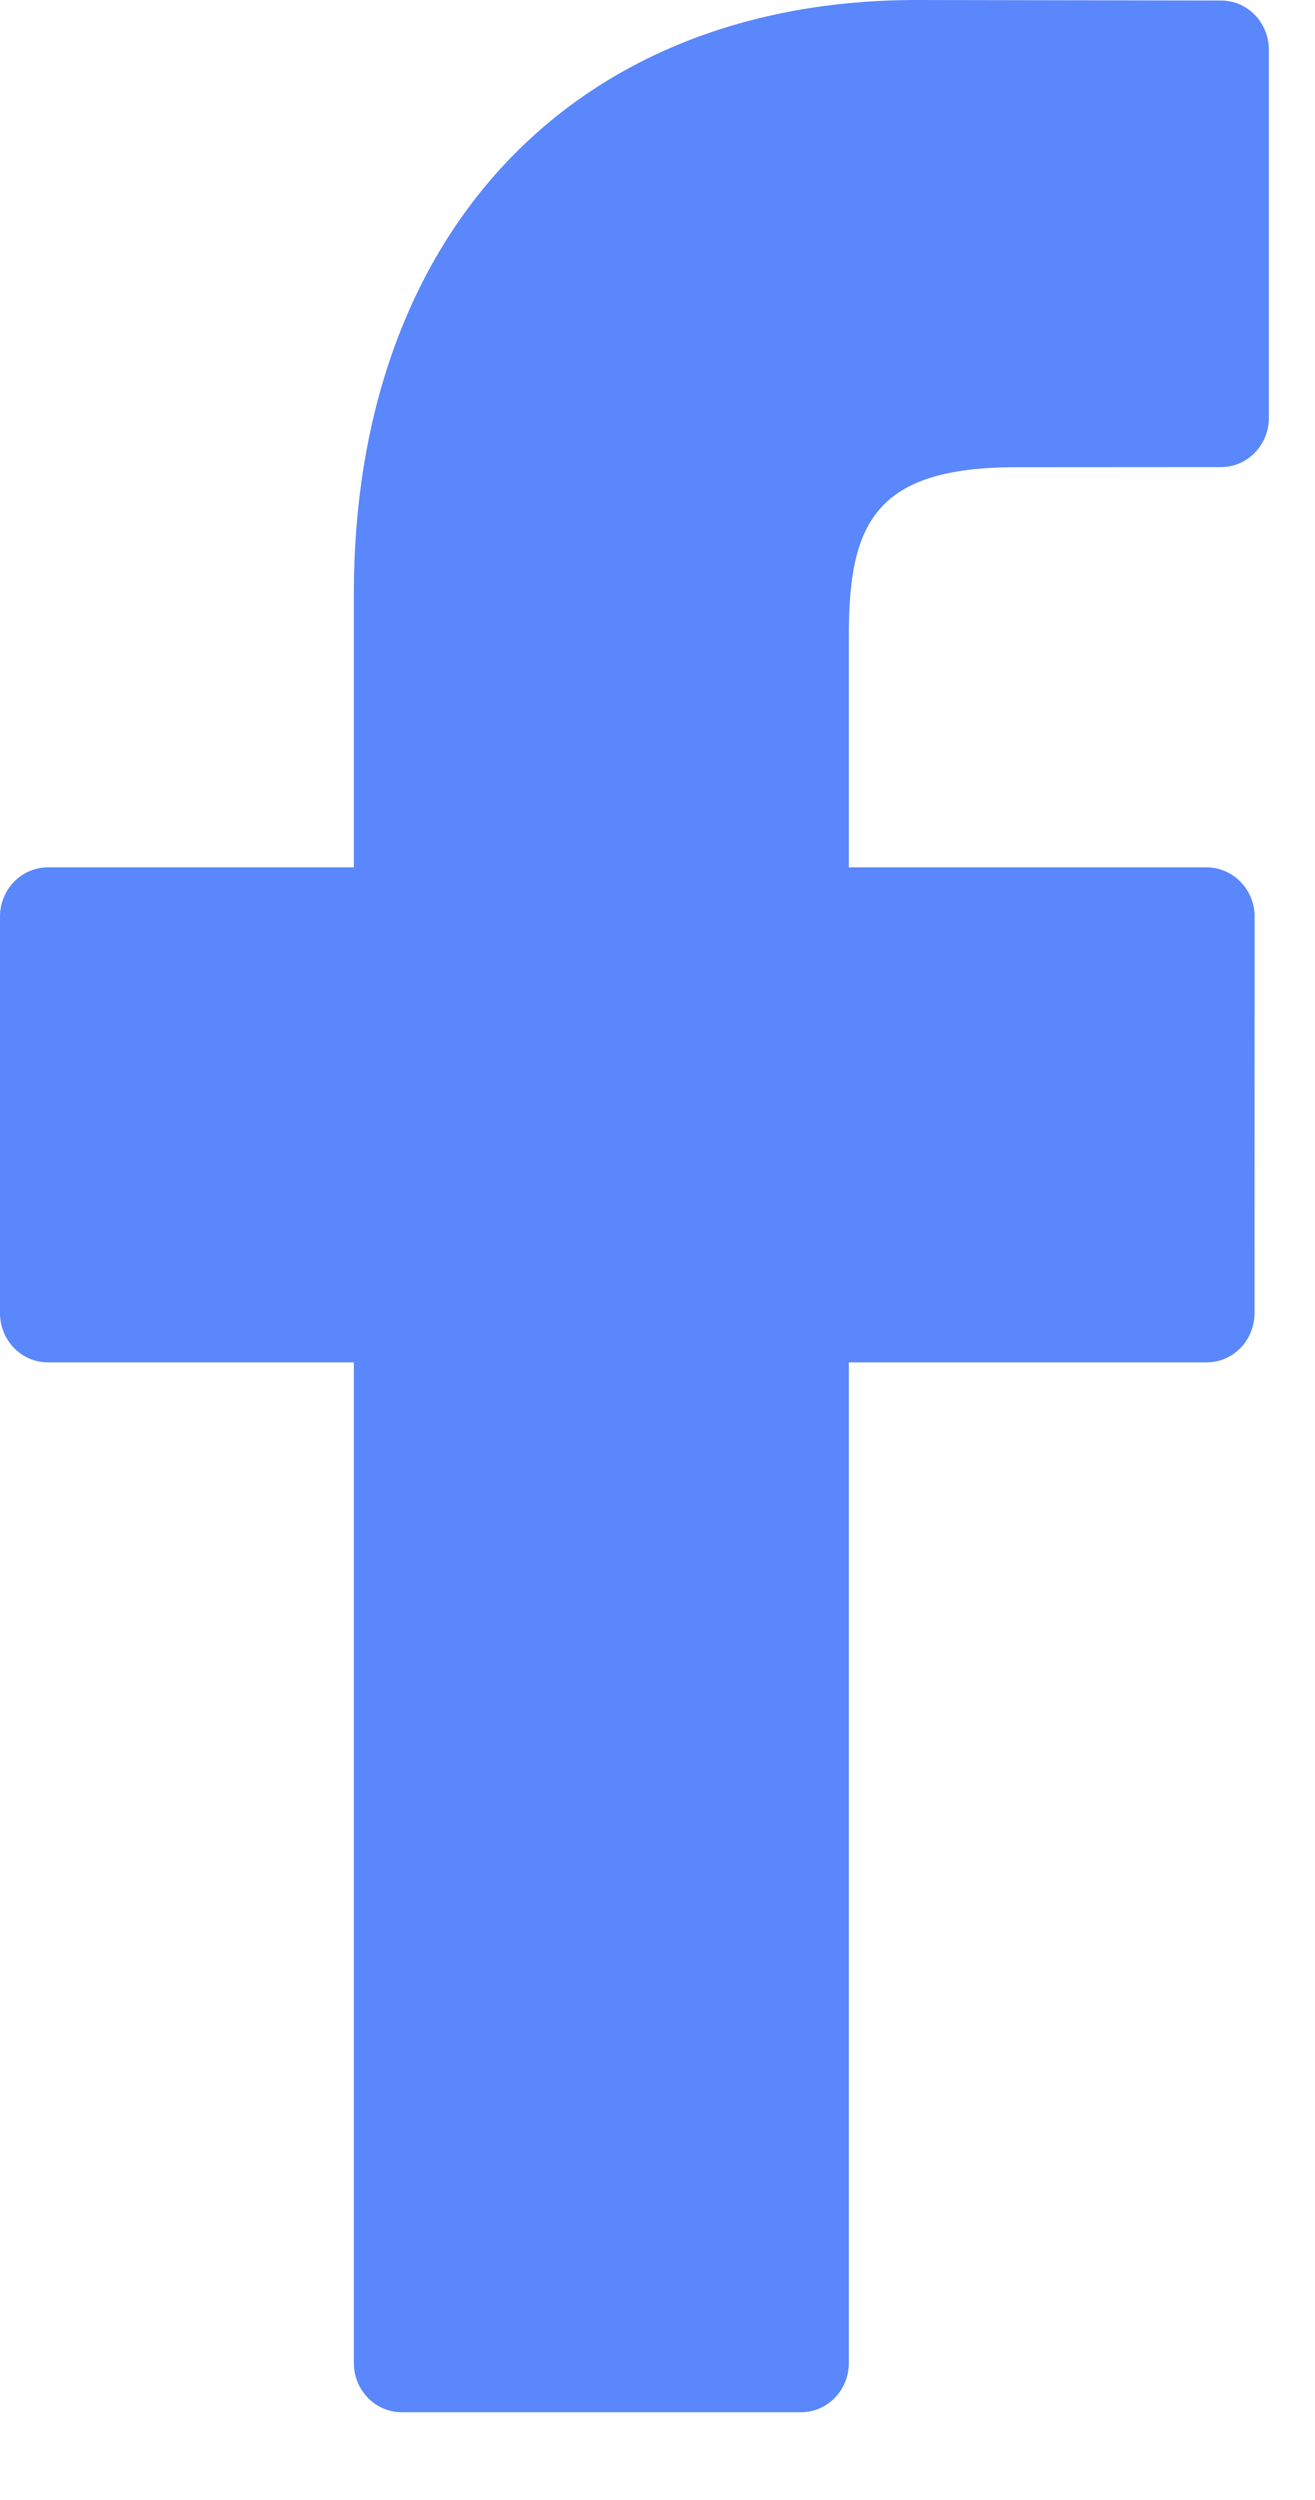 <svg width="10" height="19" viewBox="0 0 10 19" fill="none" xmlns="http://www.w3.org/2000/svg">
<path d="M9.286 0.004L6.971 0C4.371 0 2.691 1.771 2.691 4.512V6.592H0.364C0.163 6.592 0 6.76 0 6.966V9.98C0 10.187 0.163 10.354 0.364 10.354H2.691V17.959C2.691 18.166 2.854 18.333 3.055 18.333H6.091C6.292 18.333 6.455 18.166 6.455 17.959V10.354H9.176C9.377 10.354 9.54 10.187 9.54 9.98L9.541 6.966C9.541 6.867 9.502 6.772 9.434 6.702C9.366 6.632 9.273 6.592 9.177 6.592H6.455V4.829C6.455 3.981 6.651 3.551 7.726 3.551L9.285 3.55C9.486 3.55 9.649 3.383 9.649 3.176V0.378C9.649 0.171 9.486 0.004 9.286 0.004Z" fill="#5A87FC"/>
</svg>
